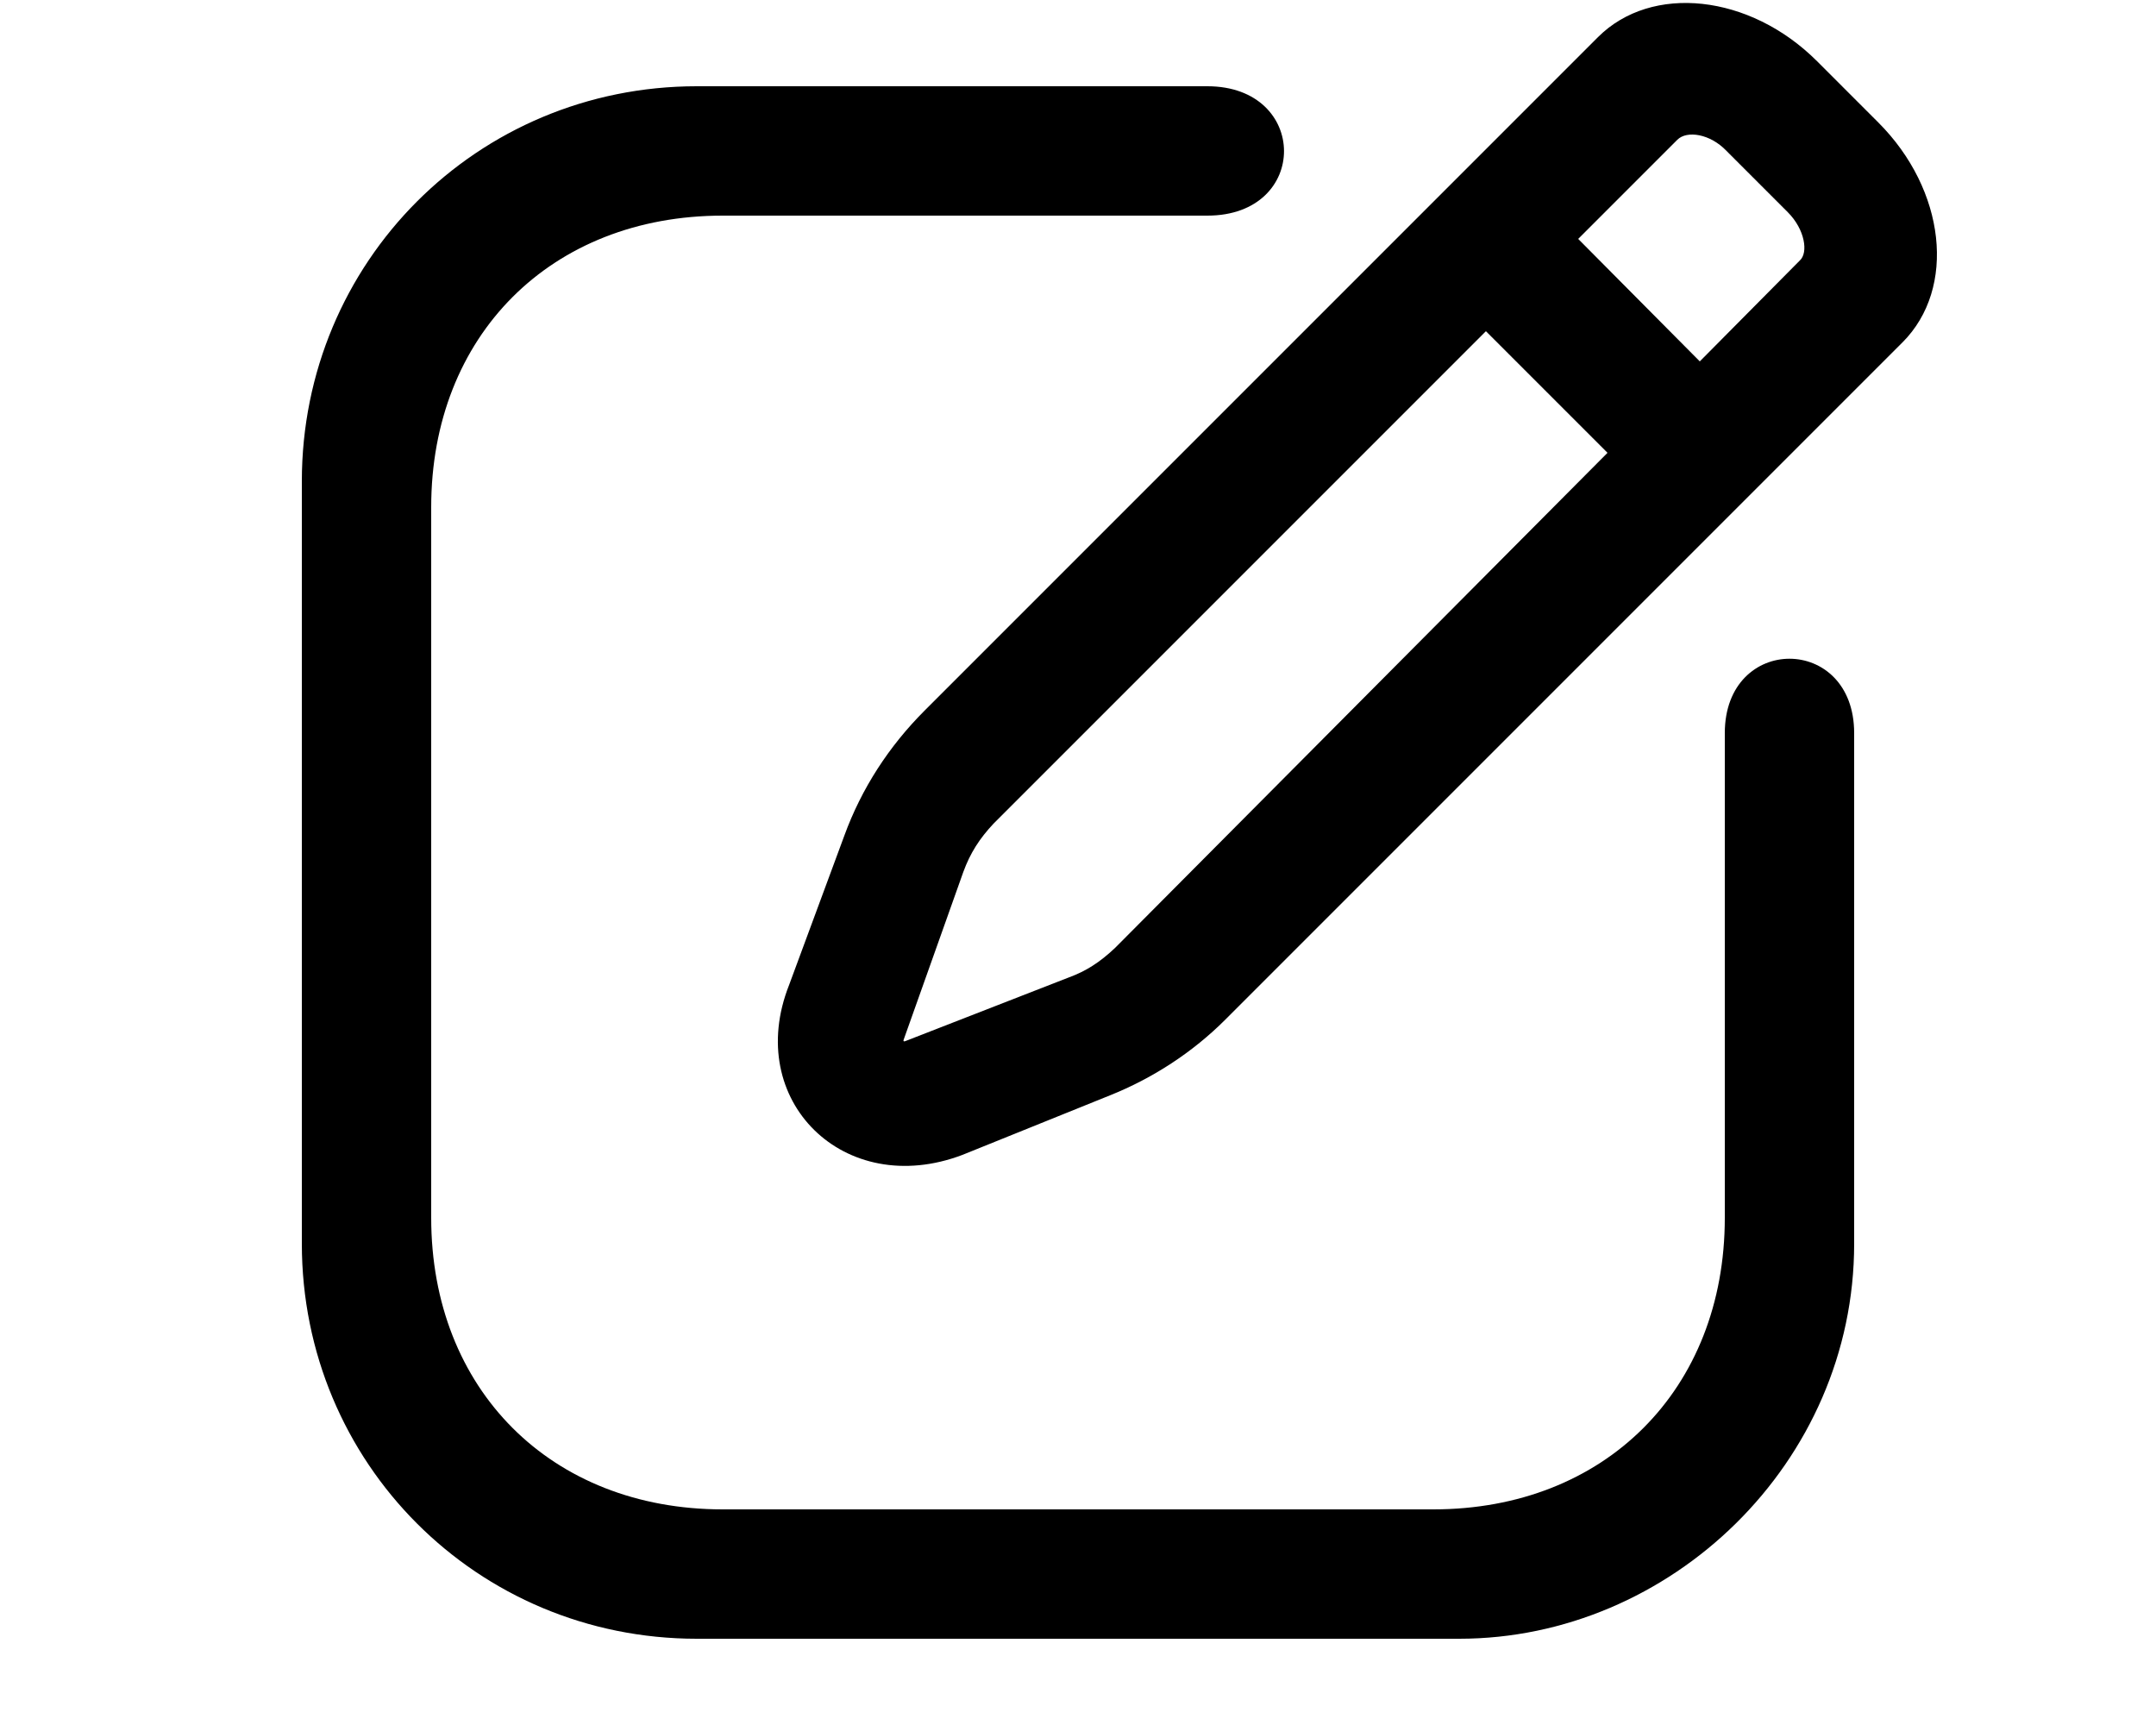 <svg height="16" class="p-channel_sidebar__compose_button_svg_icon" viewBox="0 0 20 20"><path id="compose-dm" fill-rule="nonzero" d="M8.66,13.39 L10.37,12.7 C10.87,12.5 11.33,12.2 11.71,11.82 L19.56,3.97 C20.19,3.34 20.06,2.2 19.28,1.42 L18.57,0.71 C17.79,-0.07 16.65,-0.19 16.03,0.43 L8.22,8.24 C7.81,8.65 7.49,9.14 7.29,9.69 L6.65,11.42 C6.12,12.76 7.29,13.91 8.66,13.39 Z M14.42,19 C16.87,19 19,16.96 19,14.42 L19,8.5 C19,7.35 17.5,7.35 17.5,8.5 L17.5,14.12 C17.5,16.11 16.11,17.5 14.12,17.5 L5.88,17.5 C3.89,17.5 2.5,16.11 2.5,14.12 L2.5,5.88 C2.5,3.89 3.89,2.5 5.88,2.5 L11.5,2.5 C12.69,2.5 12.68,1 11.5,1 L5.58,1 C3.03,1 1,3.04 1,5.58 L1,14.42 C1,16.96 3.03,19 5.58,19 L14.42,19 Z M17.21,4.19 L15.8,2.77 L16.95,1.62 C17.06,1.51 17.33,1.55 17.52,1.75 L18.23,2.46 C18.43,2.66 18.47,2.93 18.37,3.02 L17.21,4.19 Z M7.98,12.05 L8.67,10.11 C8.75,9.89 8.86,9.72 9.02,9.55 L14.73,3.84 L16.14,5.25 L10.43,10.99 C10.25,11.16 10.09,11.26 9.9,11.33 L8,12.07 C7.98,12.08 7.97,12.07 7.98,12.05 Z"/></svg>
